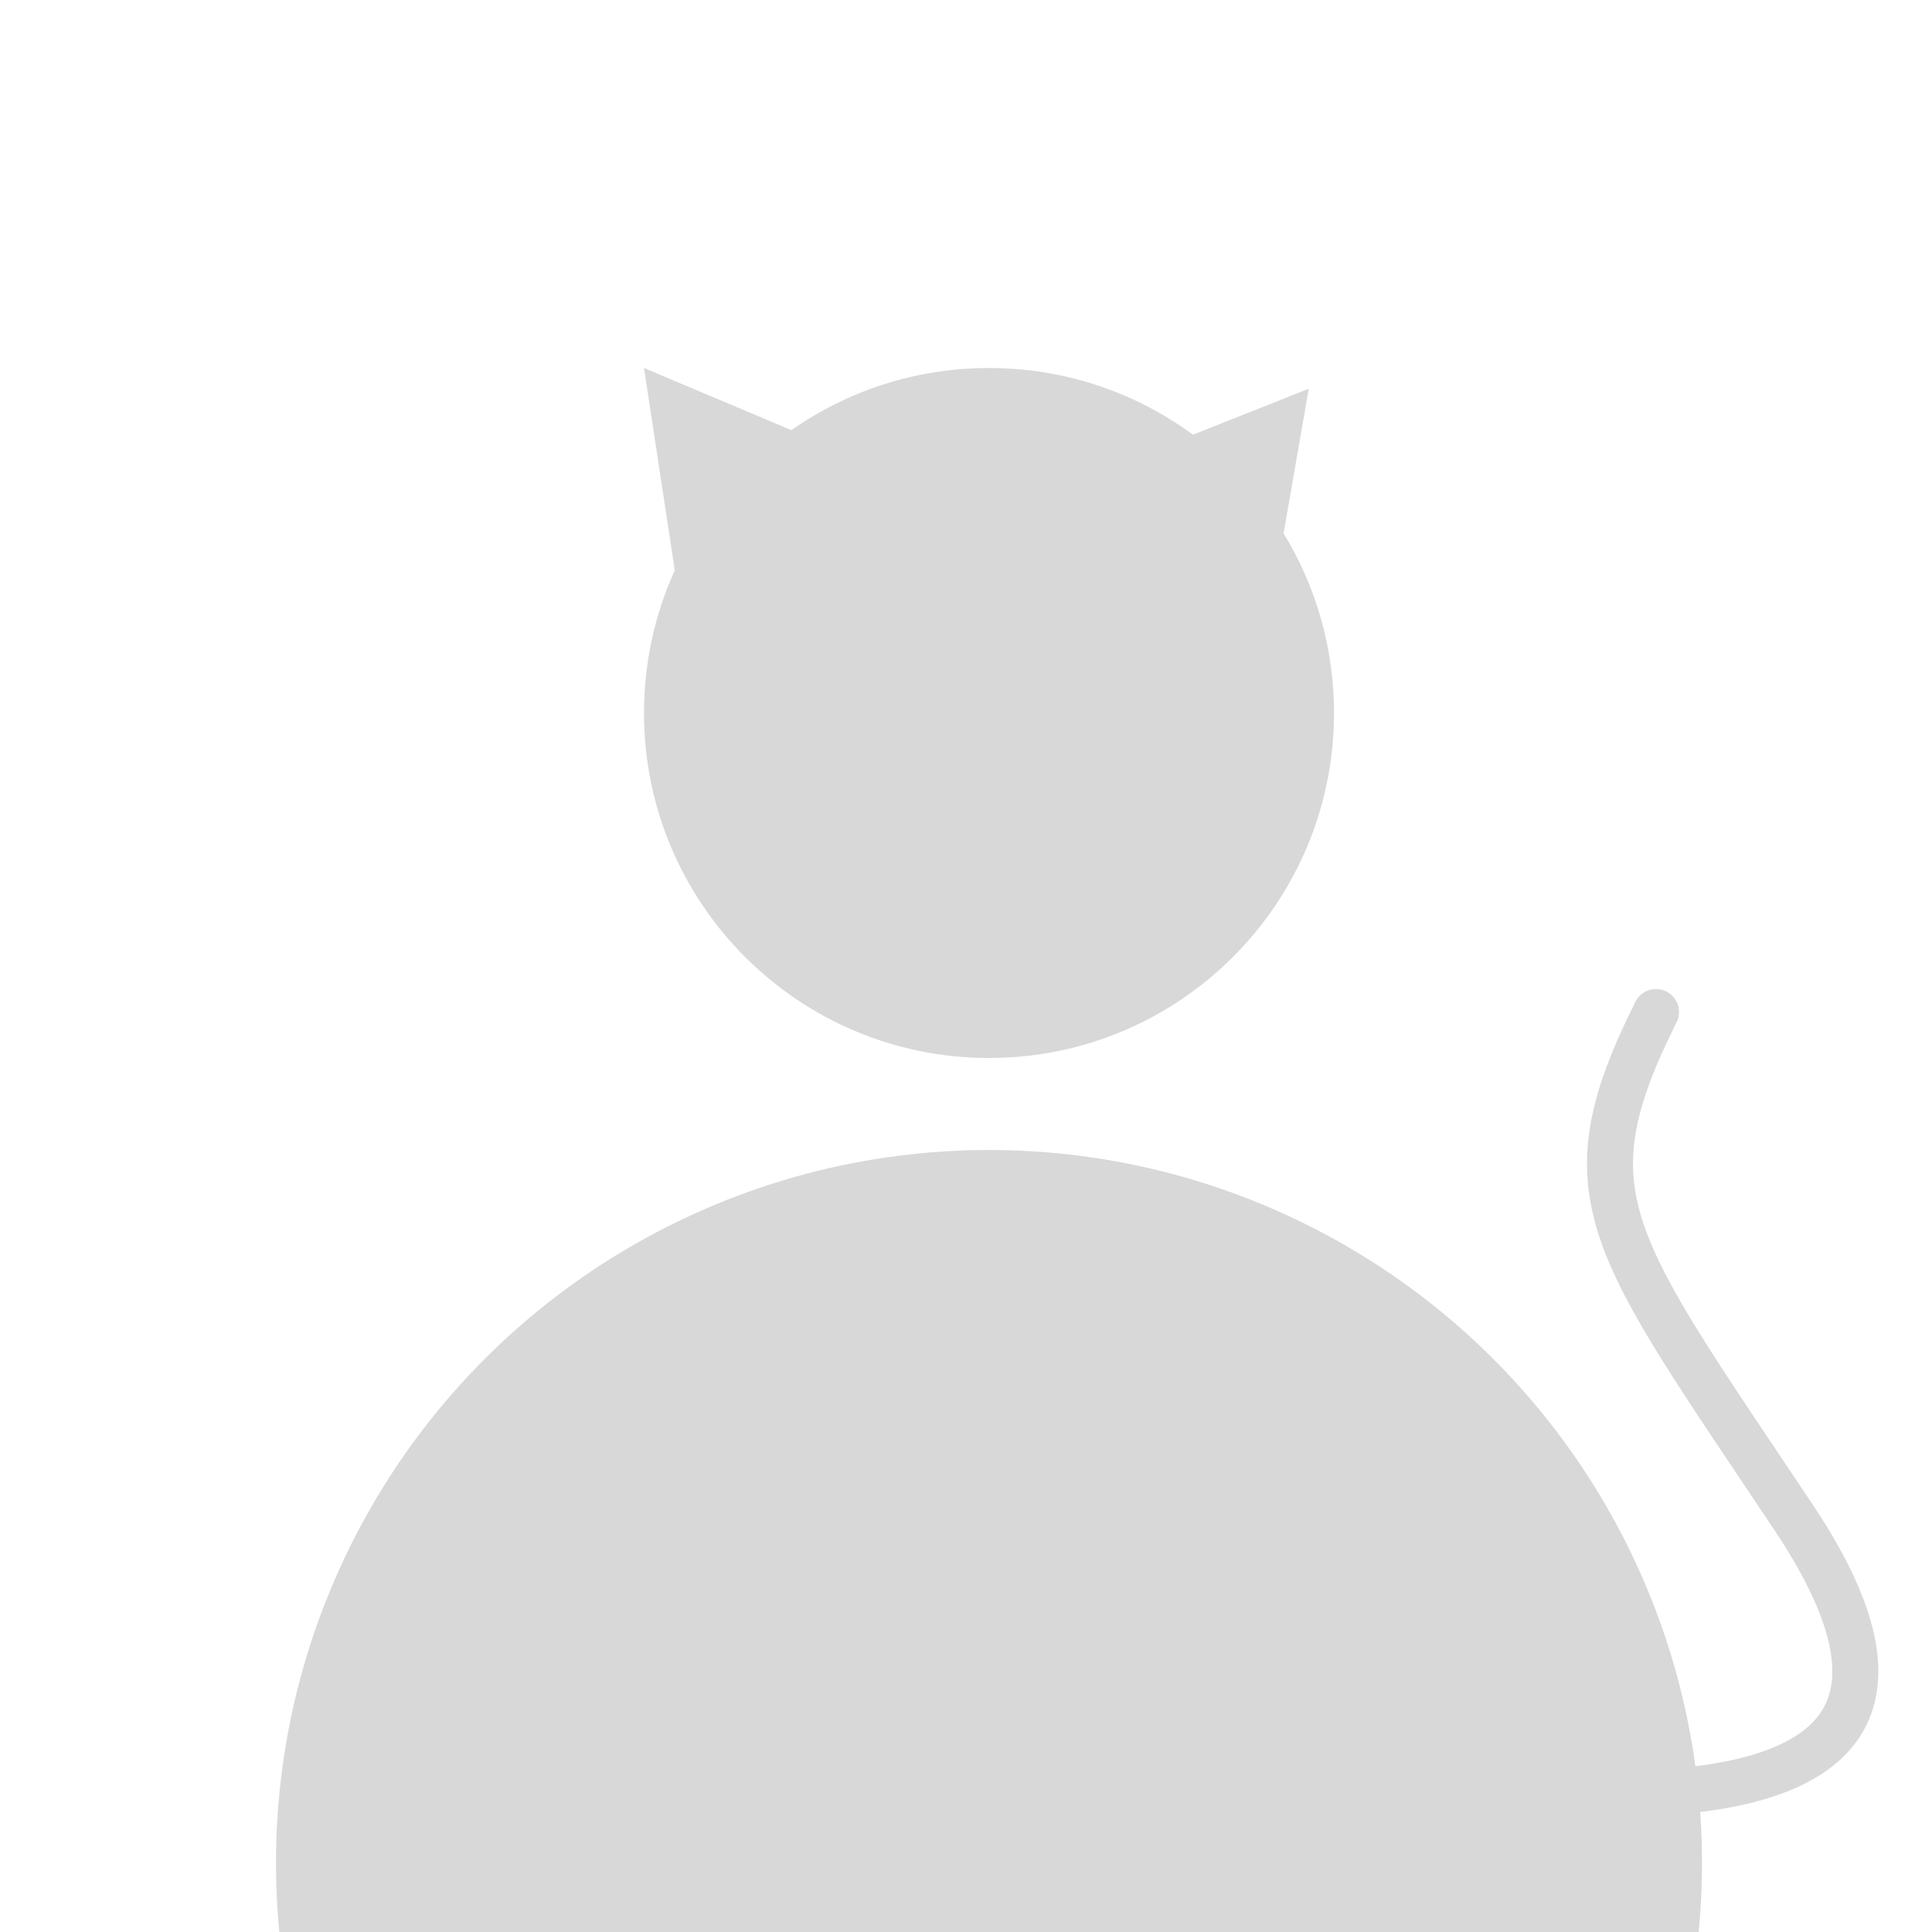 <?xml version="1.0" encoding="UTF-8"?>
<svg width="42px" height="42px" viewBox="0 0 42 42" version="1.1" xmlns="http://www.w3.org/2000/svg" xmlns:xlink="http://www.w3.org/1999/xlink">
    <!-- Generator: Sketch 63.1 (92452) - https://sketch.com -->
    <title>user_icon</title>
    <desc>Created with Sketch.</desc>
    <g id="user_icon" stroke="none" stroke-width="1" fill="none" fill-rule="evenodd">
        <path d="M21.5,8 C23.159,8 24.692,8.538 25.934,9.45 L28.451,8.451 L27.904,11.595 C28.599,12.732 29,14.069 29,15.5 C29,19.642 25.642,23 21.5,23 C17.358,23 14,19.642 14,15.5 C14,14.394 14.239,13.344 14.669,12.398 L14,8 L17.204,9.351 C18.421,8.5 19.902,8 21.5,8 Z" id="Combined-Shape" fill="#D8D8D8"></path>
        <circle id="Oval-Copy" fill="#D8D8D8" cx="21.5" cy="40.5" r="15.5"></circle>
        <path d="M35,39 C40.333,39 41.667,37 39,33 C35,27 34,26 36,22" id="Path" stroke="#D8D8D8" stroke-linecap="round" stroke-linejoin="round"></path>
    </g>
</svg>